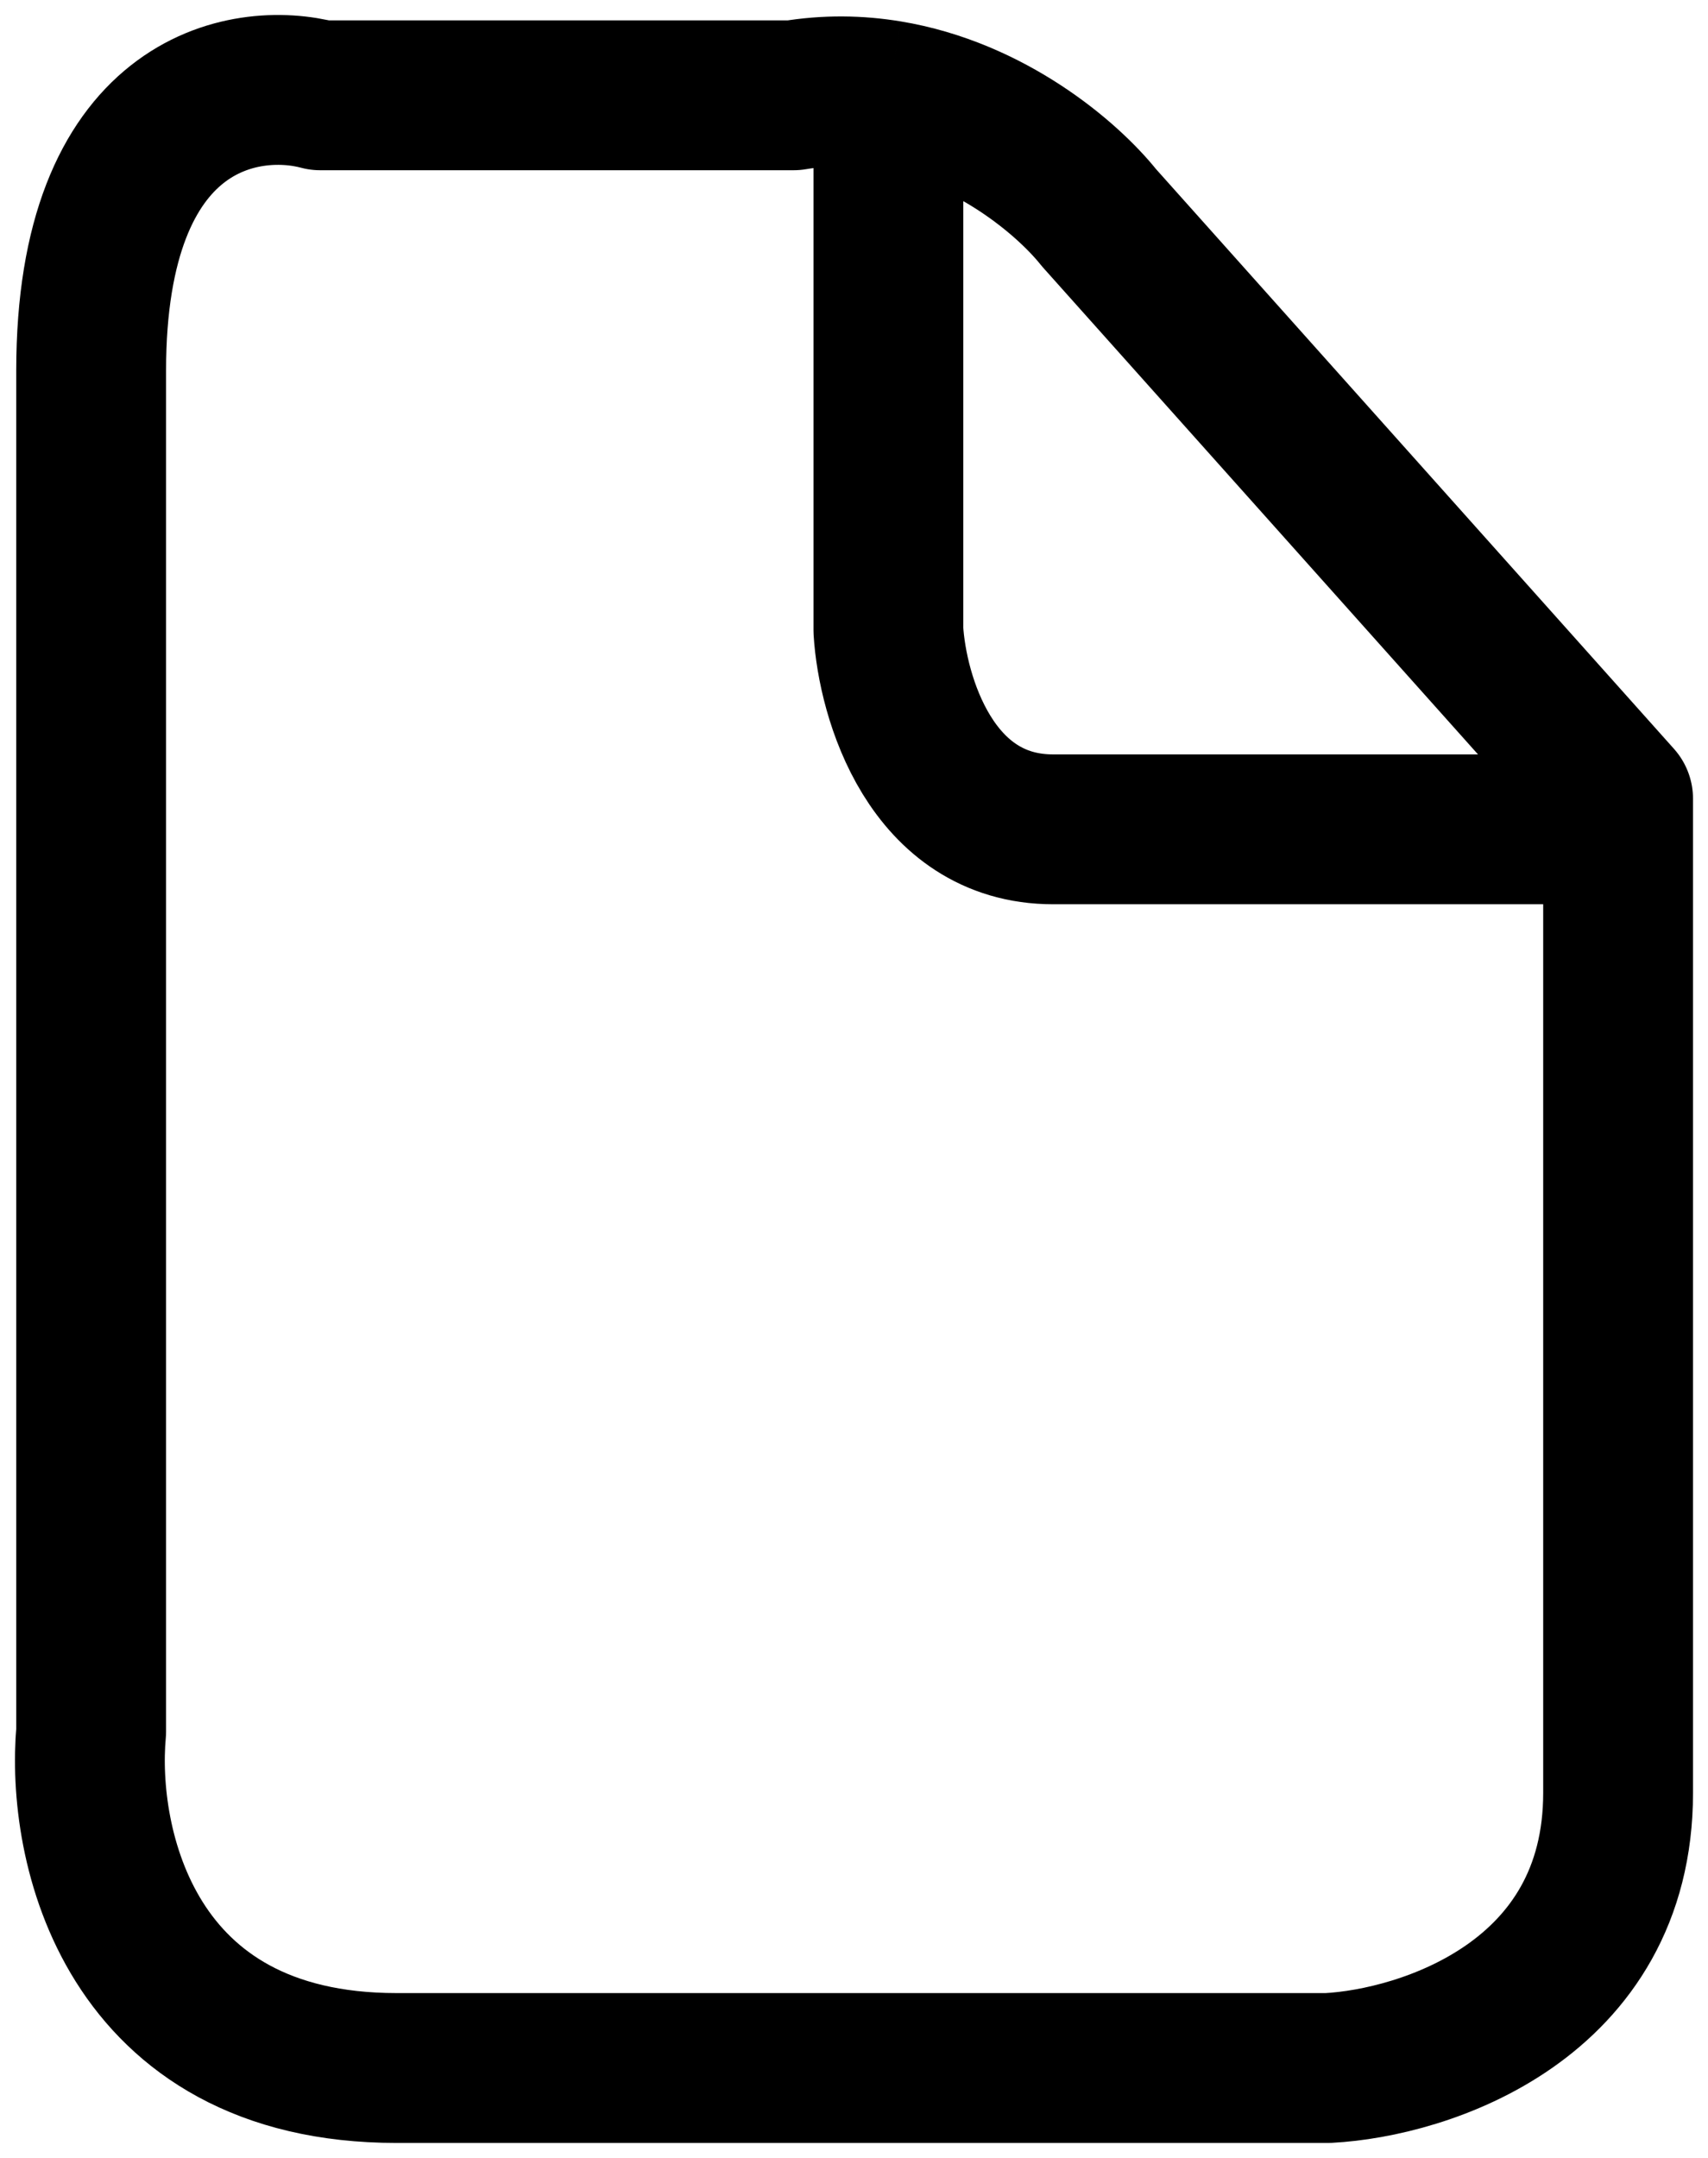 <svg width="57" height="72" viewBox="0 0 57 72" fill="none" xmlns="http://www.w3.org/2000/svg">
<path d="M29.648 3.18C33.031 3.738 35.624 5.947 36.674 7.262L54 26.651C54 26.975 54 27.316 54 27.671M29.648 3.18C28.654 3.016 27.593 2.994 26.483 3.18C21.591 3.18 13.913 3.18 10.686 3.18C8.138 2.499 3.042 3.384 3.042 12.364V57.775C2.702 61.517 4.265 69 13.234 69C22.202 69 37.694 69 44.318 69C47.545 68.83 54 66.755 54 59.816C54 53.153 54 36.234 54 27.671M29.648 3.18V21.038C29.782 23.249 31.069 27.671 35.146 27.671C39.222 27.671 49.414 27.671 54 27.671" stroke="black" stroke-width="5" stroke-linejoin="round"/>
</svg>

